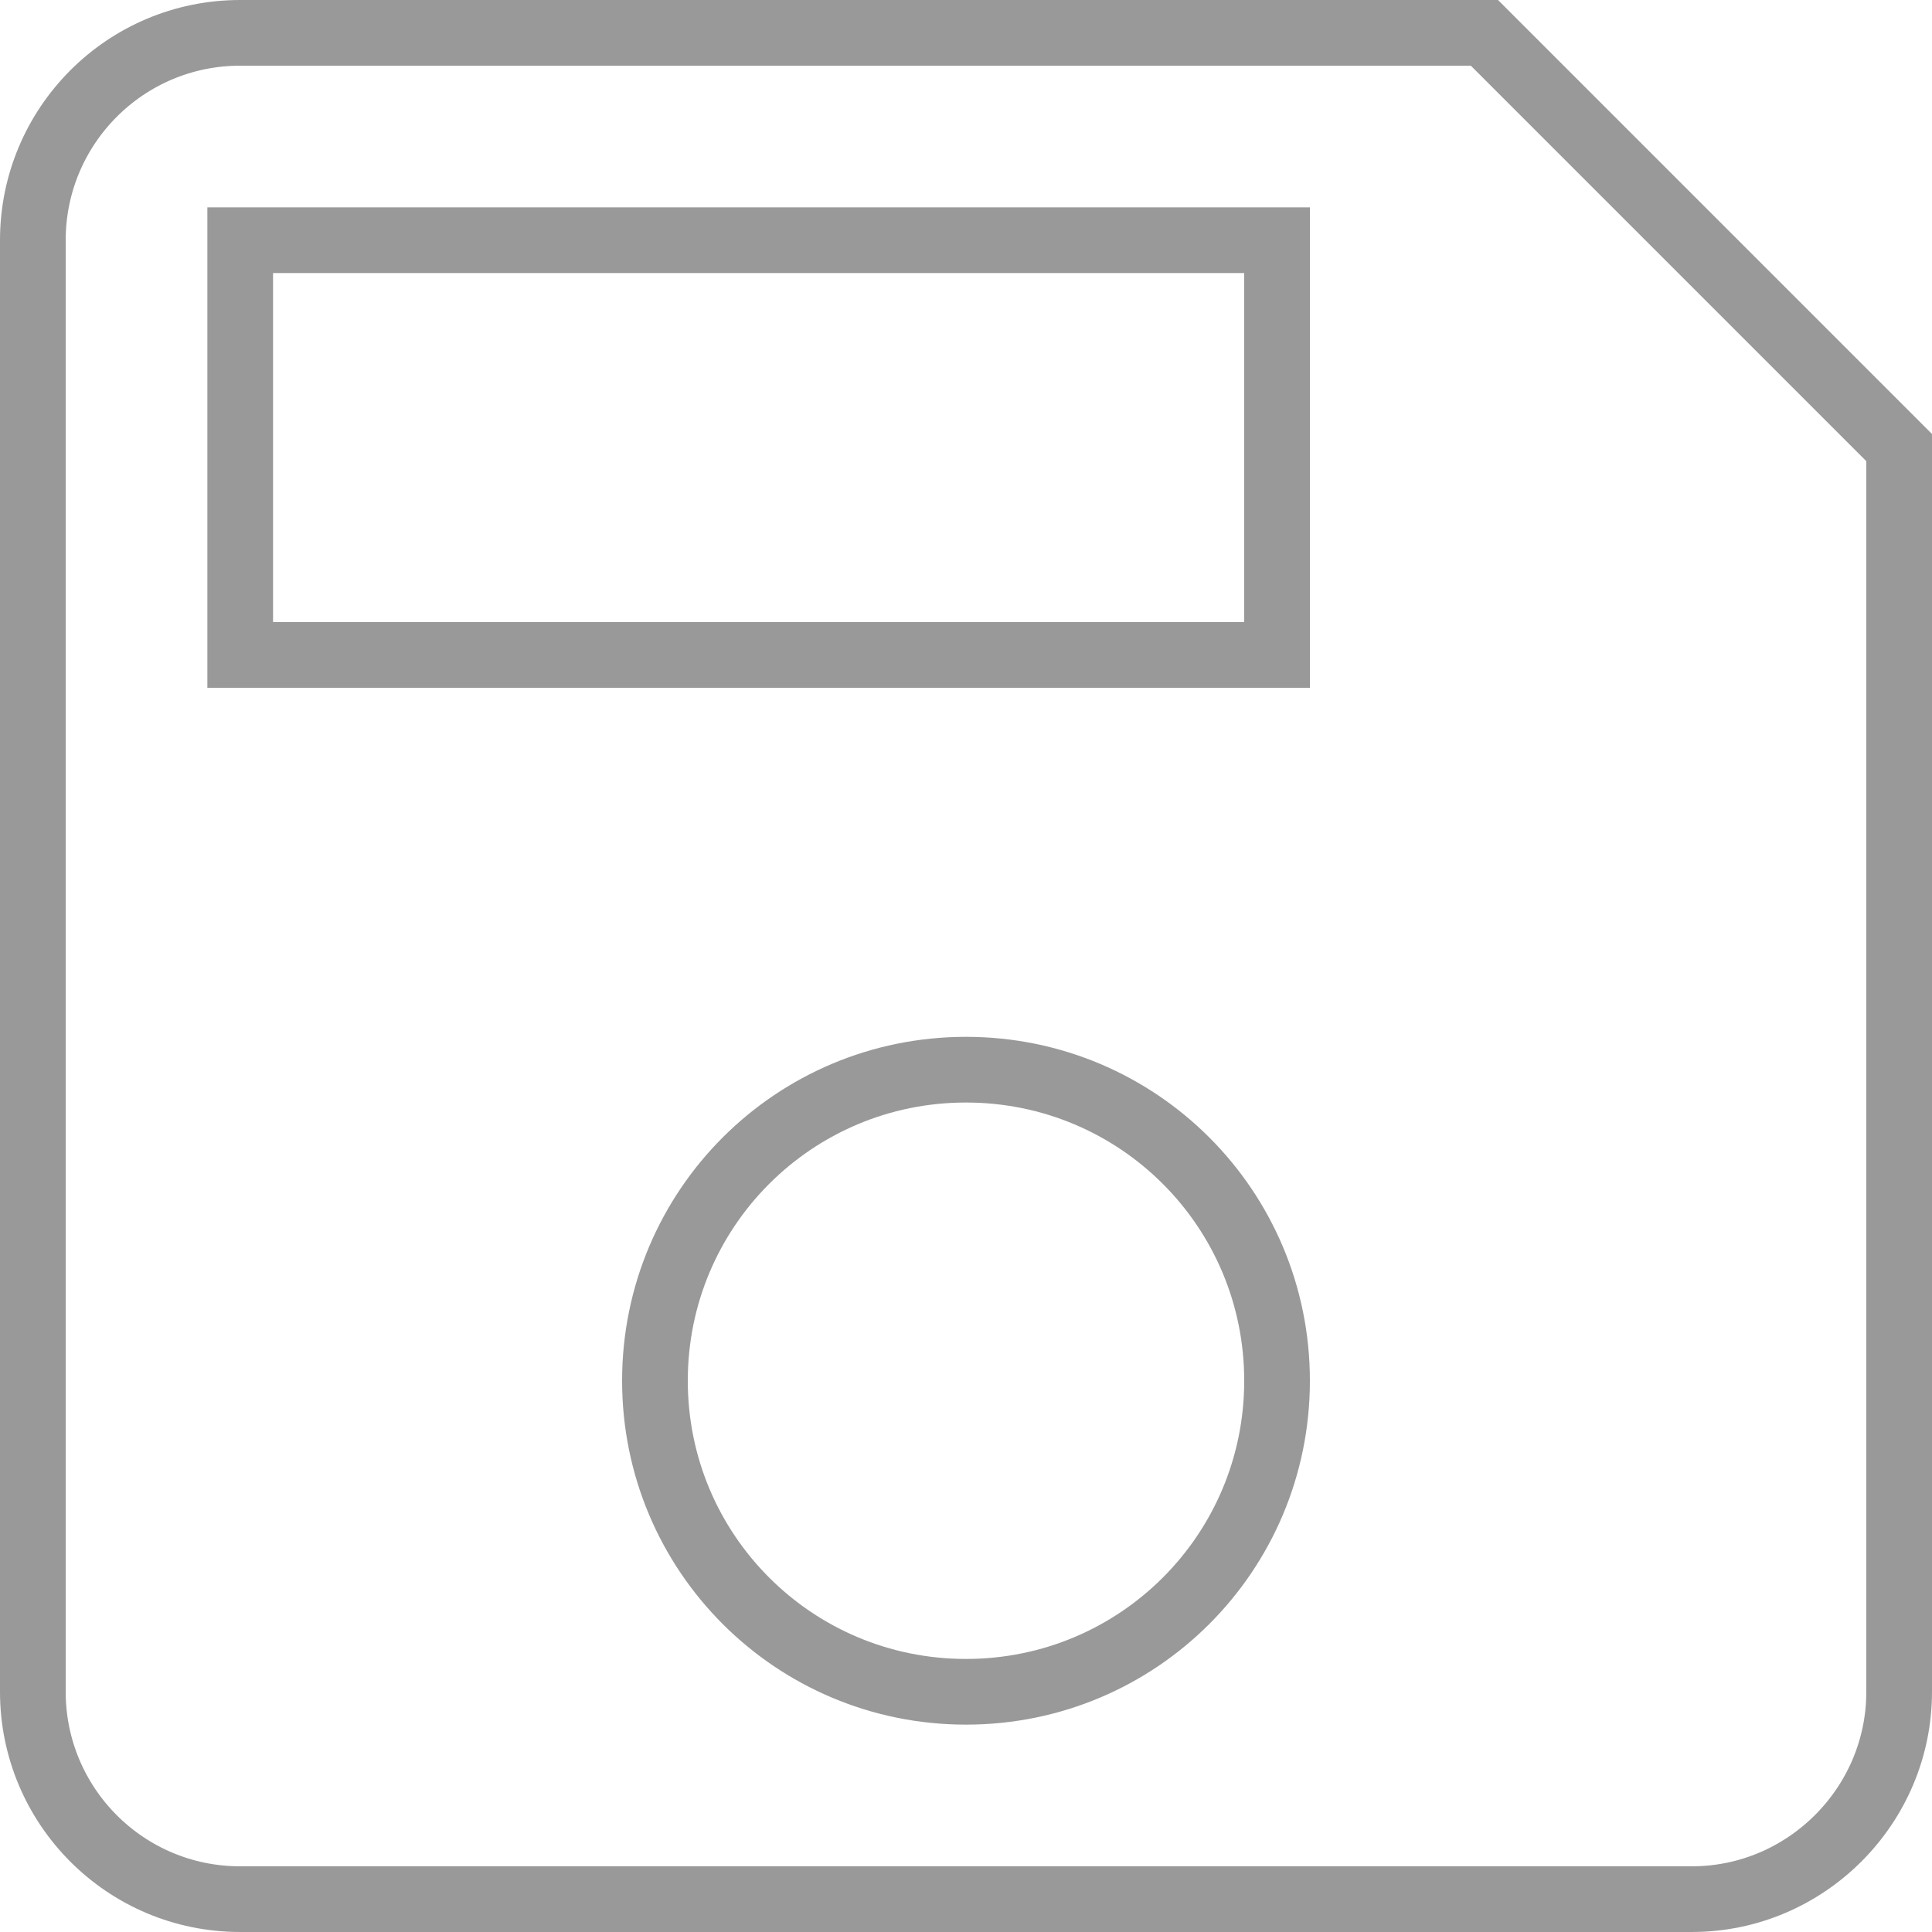 <?xml version="1.0" encoding="UTF-8" standalone="no"?>
<svg
   xmlns:dc="http://purl.org/dc/elements/1.1/"
   xmlns:cc="http://creativecommons.org/ns#"
   xmlns:rdf="http://www.w3.org/1999/02/22-rdf-syntax-ns#"
   xmlns:svg="http://www.w3.org/2000/svg"
   xmlns="http://www.w3.org/2000/svg"
   xmlns:sodipodi="http://sodipodi.sourceforge.net/DTD/sodipodi-0.dtd"
   xmlns:inkscape="http://www.inkscape.org/namespaces/inkscape"
   height="24"
   viewBox="0 0 24 24"
   width="24"
   version="1.1"
   id="svg78"
   sodipodi:docname="save-disabled.svg"
   inkscape:export-filename="/home/alejandro/upds/programacion3/tareas/5/FlashCards/images/save.png"
   inkscape:export-xdpi="128"
   inkscape:export-ydpi="128"
   inkscape:version="1.0.2 (e86c870879, 2021-01-15)">
  <defs
     id="defs82" />
  <sodipodi:namedview
     pagecolor="#ffffff"
     bordercolor="#666666"
     borderopacity="1"
     objecttolerance="10"
     gridtolerance="10"
     guidetolerance="10"
     inkscape:pageopacity="0"
     inkscape:pageshadow="2"
     inkscape:window-width="640"
     inkscape:window-height="480"
     id="namedview80"
     showgrid="false"
     inkscape:zoom="16.1875"
     inkscape:cx="9.6274946"
     inkscape:cy="3.9406225"
     inkscape:current-layer="svg78"
     inkscape:document-rotation="0" />
  <path
     d="m -2.565,-2.565 h 24 v 24 h -24 z"
     fill="none"
     id="path74" />
  <path
     d="m 18.44,0.408 h -15.456 c -1.43,0 -2.576,1.159 -2.576,2.576 v 18.032 c 0,1.417 1.146,2.576 2.576,2.576 h 18.032 c 1.417,0 2.576,-1.159 2.576,-2.576 v -15.456 z m -6.44,20.608 c -2.138,0 -3.864,-1.726 -3.864,-3.864 0,-2.138 1.726,-3.864 3.864,-3.864 2.138,0 3.864,1.726 3.864,3.864 0,2.138 -1.726,3.864 -3.864,3.864 z m 3.864,-12.88 h -12.88 v -5.152 h 12.88 z"
     id="path76"
     style="fill:none;stroke:#999999;stroke-width:0.816;stroke-miterlimit:4;stroke-dasharray:none" />
</svg>
